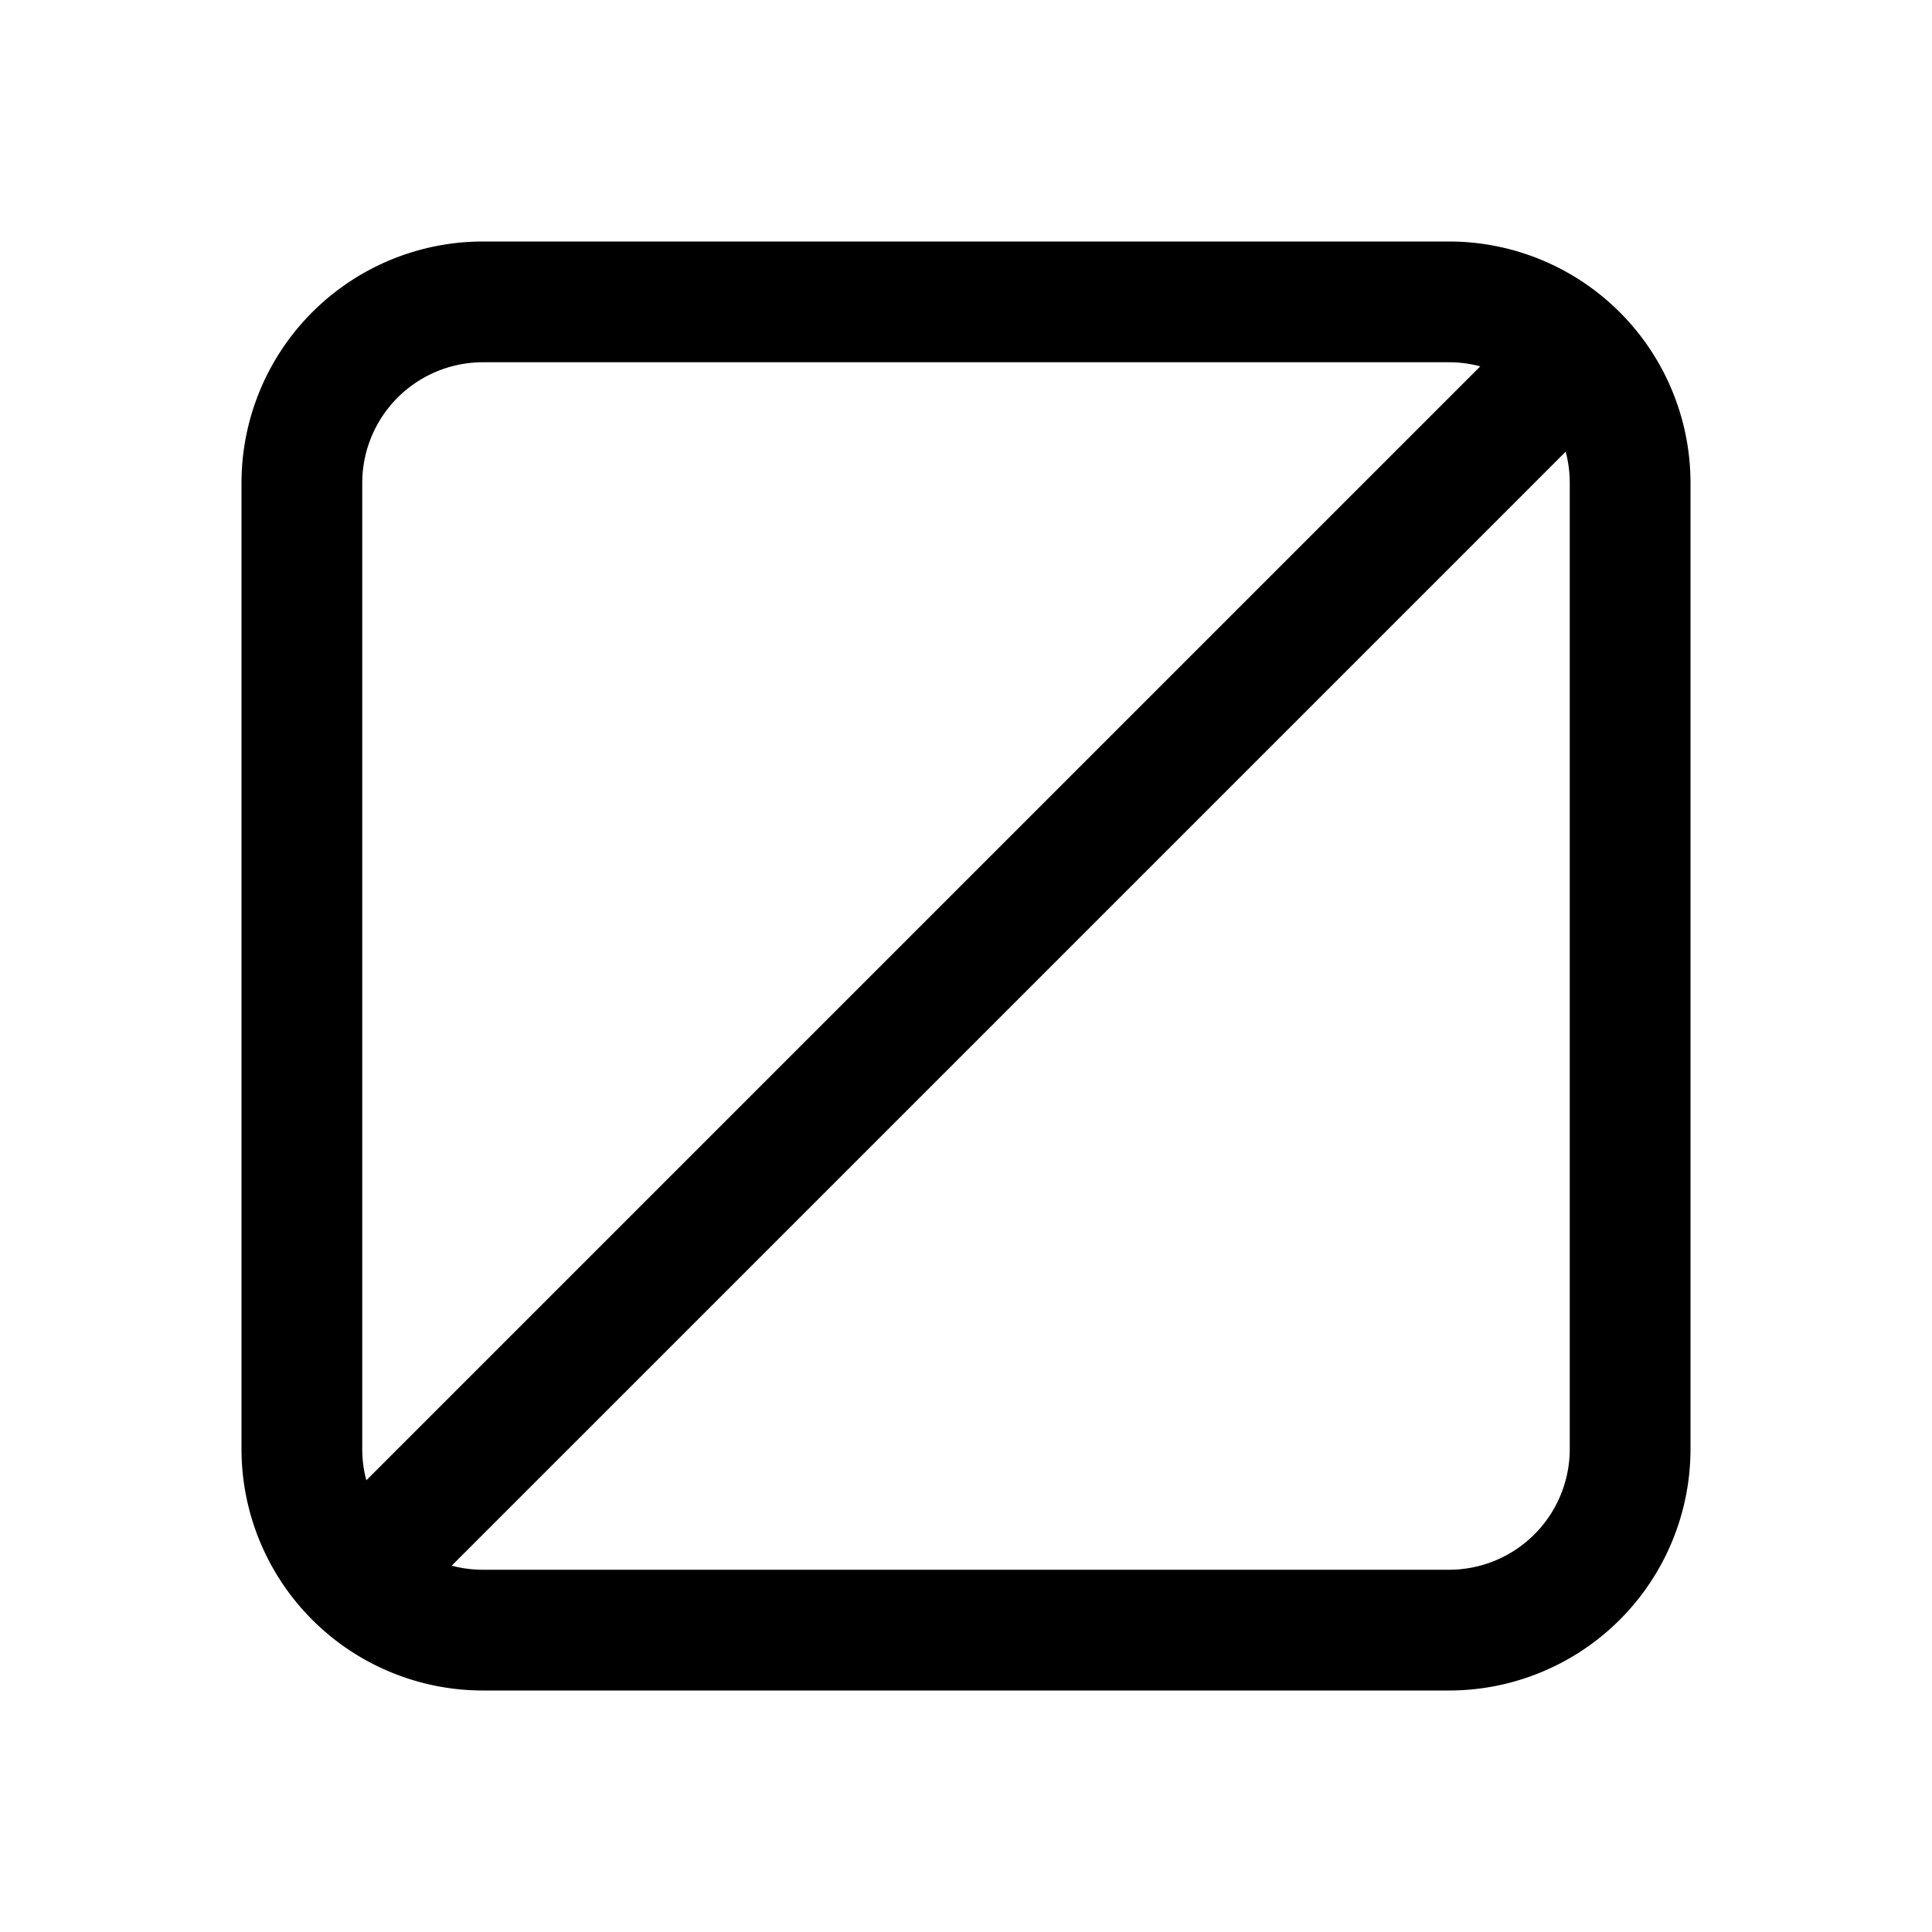 <svg xmlns="http://www.w3.org/2000/svg" width="3em" height="3em" viewBox="0 0 16 16"><path fill="currentColor" d="M12.259 3.034A1 1 0 0 0 12 3H4a1 1 0 0 0-1 1v8q0 .135.034.259zm.707.707l-9.225 9.225Q3.866 13 4 13h8a1 1 0 0 0 1-1V4q0-.135-.034-.259M4 2h8a2 2 0 0 1 2 2v8a2 2 0 0 1-2 2H4a2 2 0 0 1-2-2V4a2 2 0 0 1 2-2"/></svg>